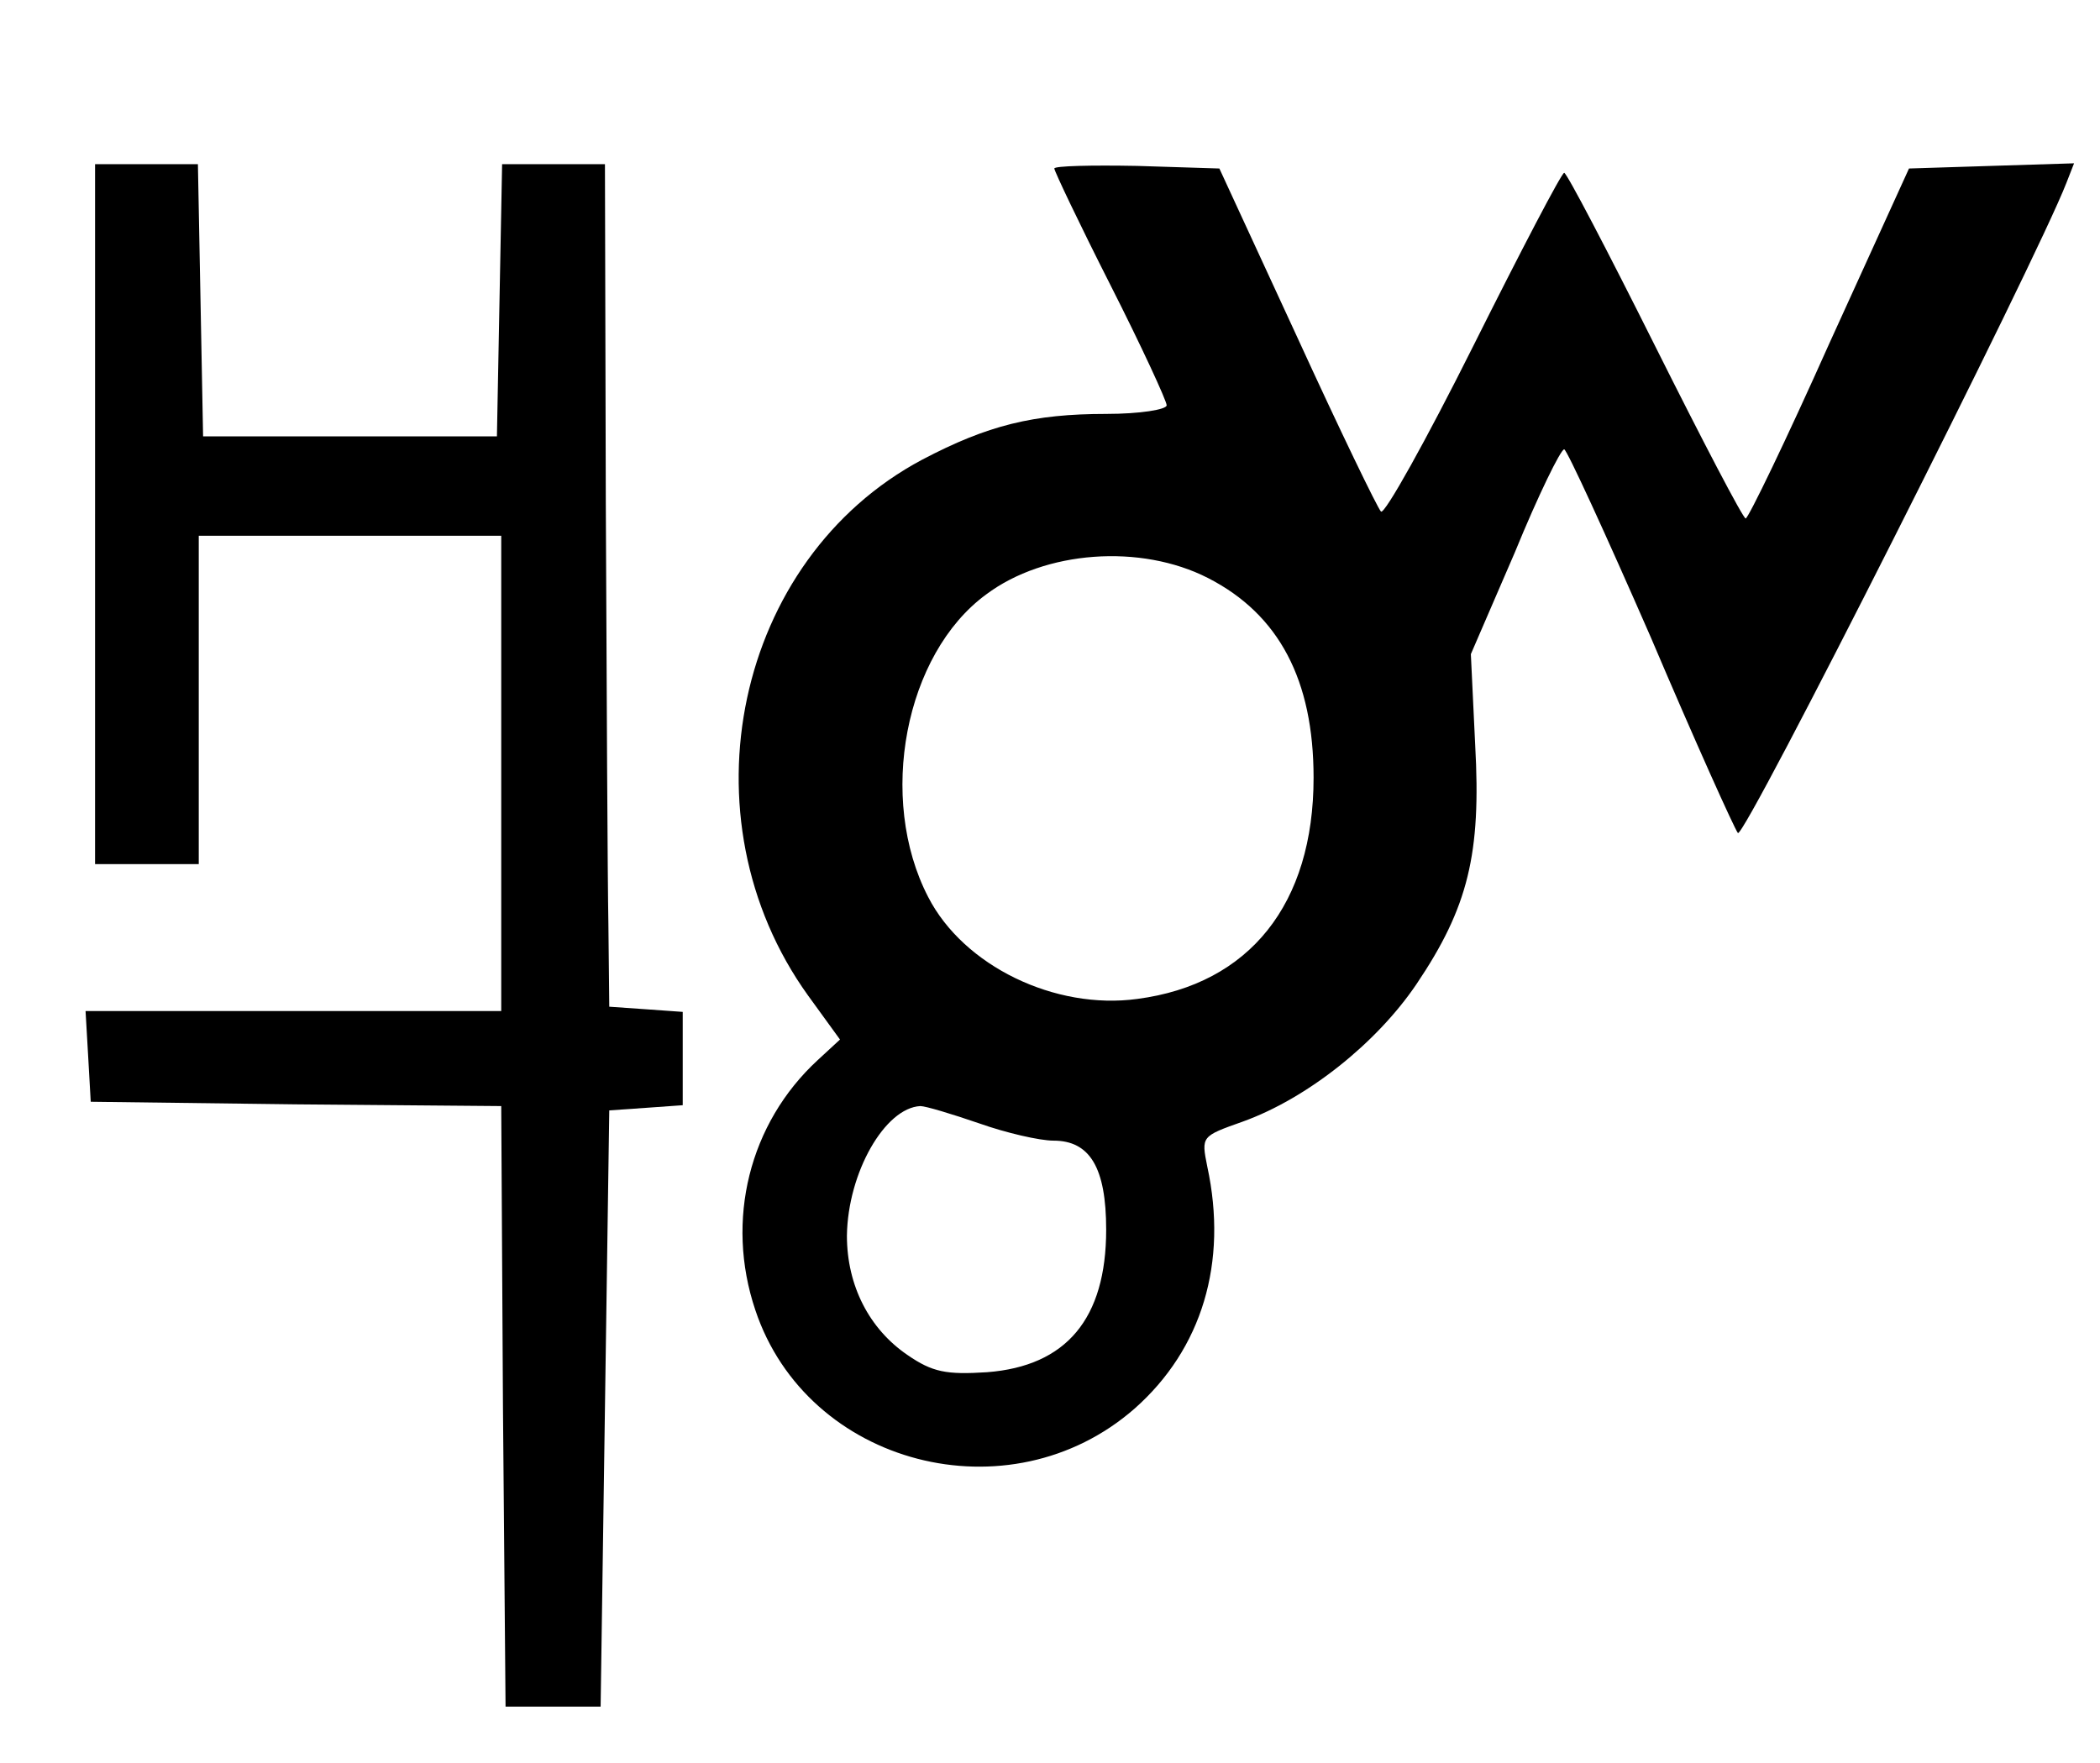 <?xml version="1.0" standalone="no"?>
<!DOCTYPE svg PUBLIC "-//W3C//DTD SVG 20010904//EN"
 "http://www.w3.org/TR/2001/REC-SVG-20010904/DTD/svg10.dtd">
<svg version="1.0" xmlns="http://www.w3.org/2000/svg"
 width="243pt" height="204pt" viewBox="0 0 243 204"
 preserveAspectRatio="xMidYMid meet">

<g transform="translate(0,204) scale(0.1,-0.1)"
fill="#000000" stroke="none">
<path d="M110 1445 l0 -405 60 0 60 0 0 190 0 190 175 0 175 0 0 -275 0 -275
-241 0 -240 0 3 -52 3 -53 237 -3 238 -2 2 -348 3 -347 55 0 55 0 5 345 5 345
43 3 42 3 0 54 0 54 -42 3 -43 3 -1 95 c-1 52 -2 272 -3 488 l-1 392 -60 0
-59 0 -3 -157 -3 -158 -170 0 -170 0 -3 158 -3 157 -59 0 -60 0 0 -405z"/>
<path d="M1220 1845 c0 -3 29 -64 65 -135 36 -71 65 -134 65 -139 0 -5 -31
-10 -70 -10 -84 0 -137 -13 -213 -53 -216 -115 -280 -414 -132 -620 l37 -51
-26 -24 c-79 -73 -107 -185 -72 -289 60 -180 294 -241 439 -114 78 69 108 169
84 280 -7 35 -7 35 41 52 75 27 155 91 201 159 60 89 75 151 68 277 l-5 105
51 118 c27 66 53 119 57 119 3 0 48 -98 100 -217 51 -120 97 -222 101 -227 7
-8 345 662 380 752 l9 23 -96 -3 -95 -3 -92 -202 c-50 -112 -94 -203 -97 -203
-3 0 -50 90 -105 200 -55 110 -102 200 -105 200 -3 0 -50 -90 -105 -200 -55
-110 -103 -196 -107 -192 -4 4 -48 95 -97 202 l-90 195 -95 3 c-53 1 -96 0
-96 -3z m178 -474 c82 -42 122 -118 122 -231 0 -146 -74 -239 -204 -256 -95
-13 -201 38 -242 118 -59 114 -27 281 67 350 68 51 179 59 257 19z m-265 -631
c31 -11 70 -20 86 -20 42 0 61 -31 61 -103 0 -103 -46 -158 -138 -165 -47 -3
-63 0 -92 20 -44 30 -70 80 -70 138 1 73 44 148 85 150 6 0 36 -9 68 -20z"/>
</g>
</svg>
